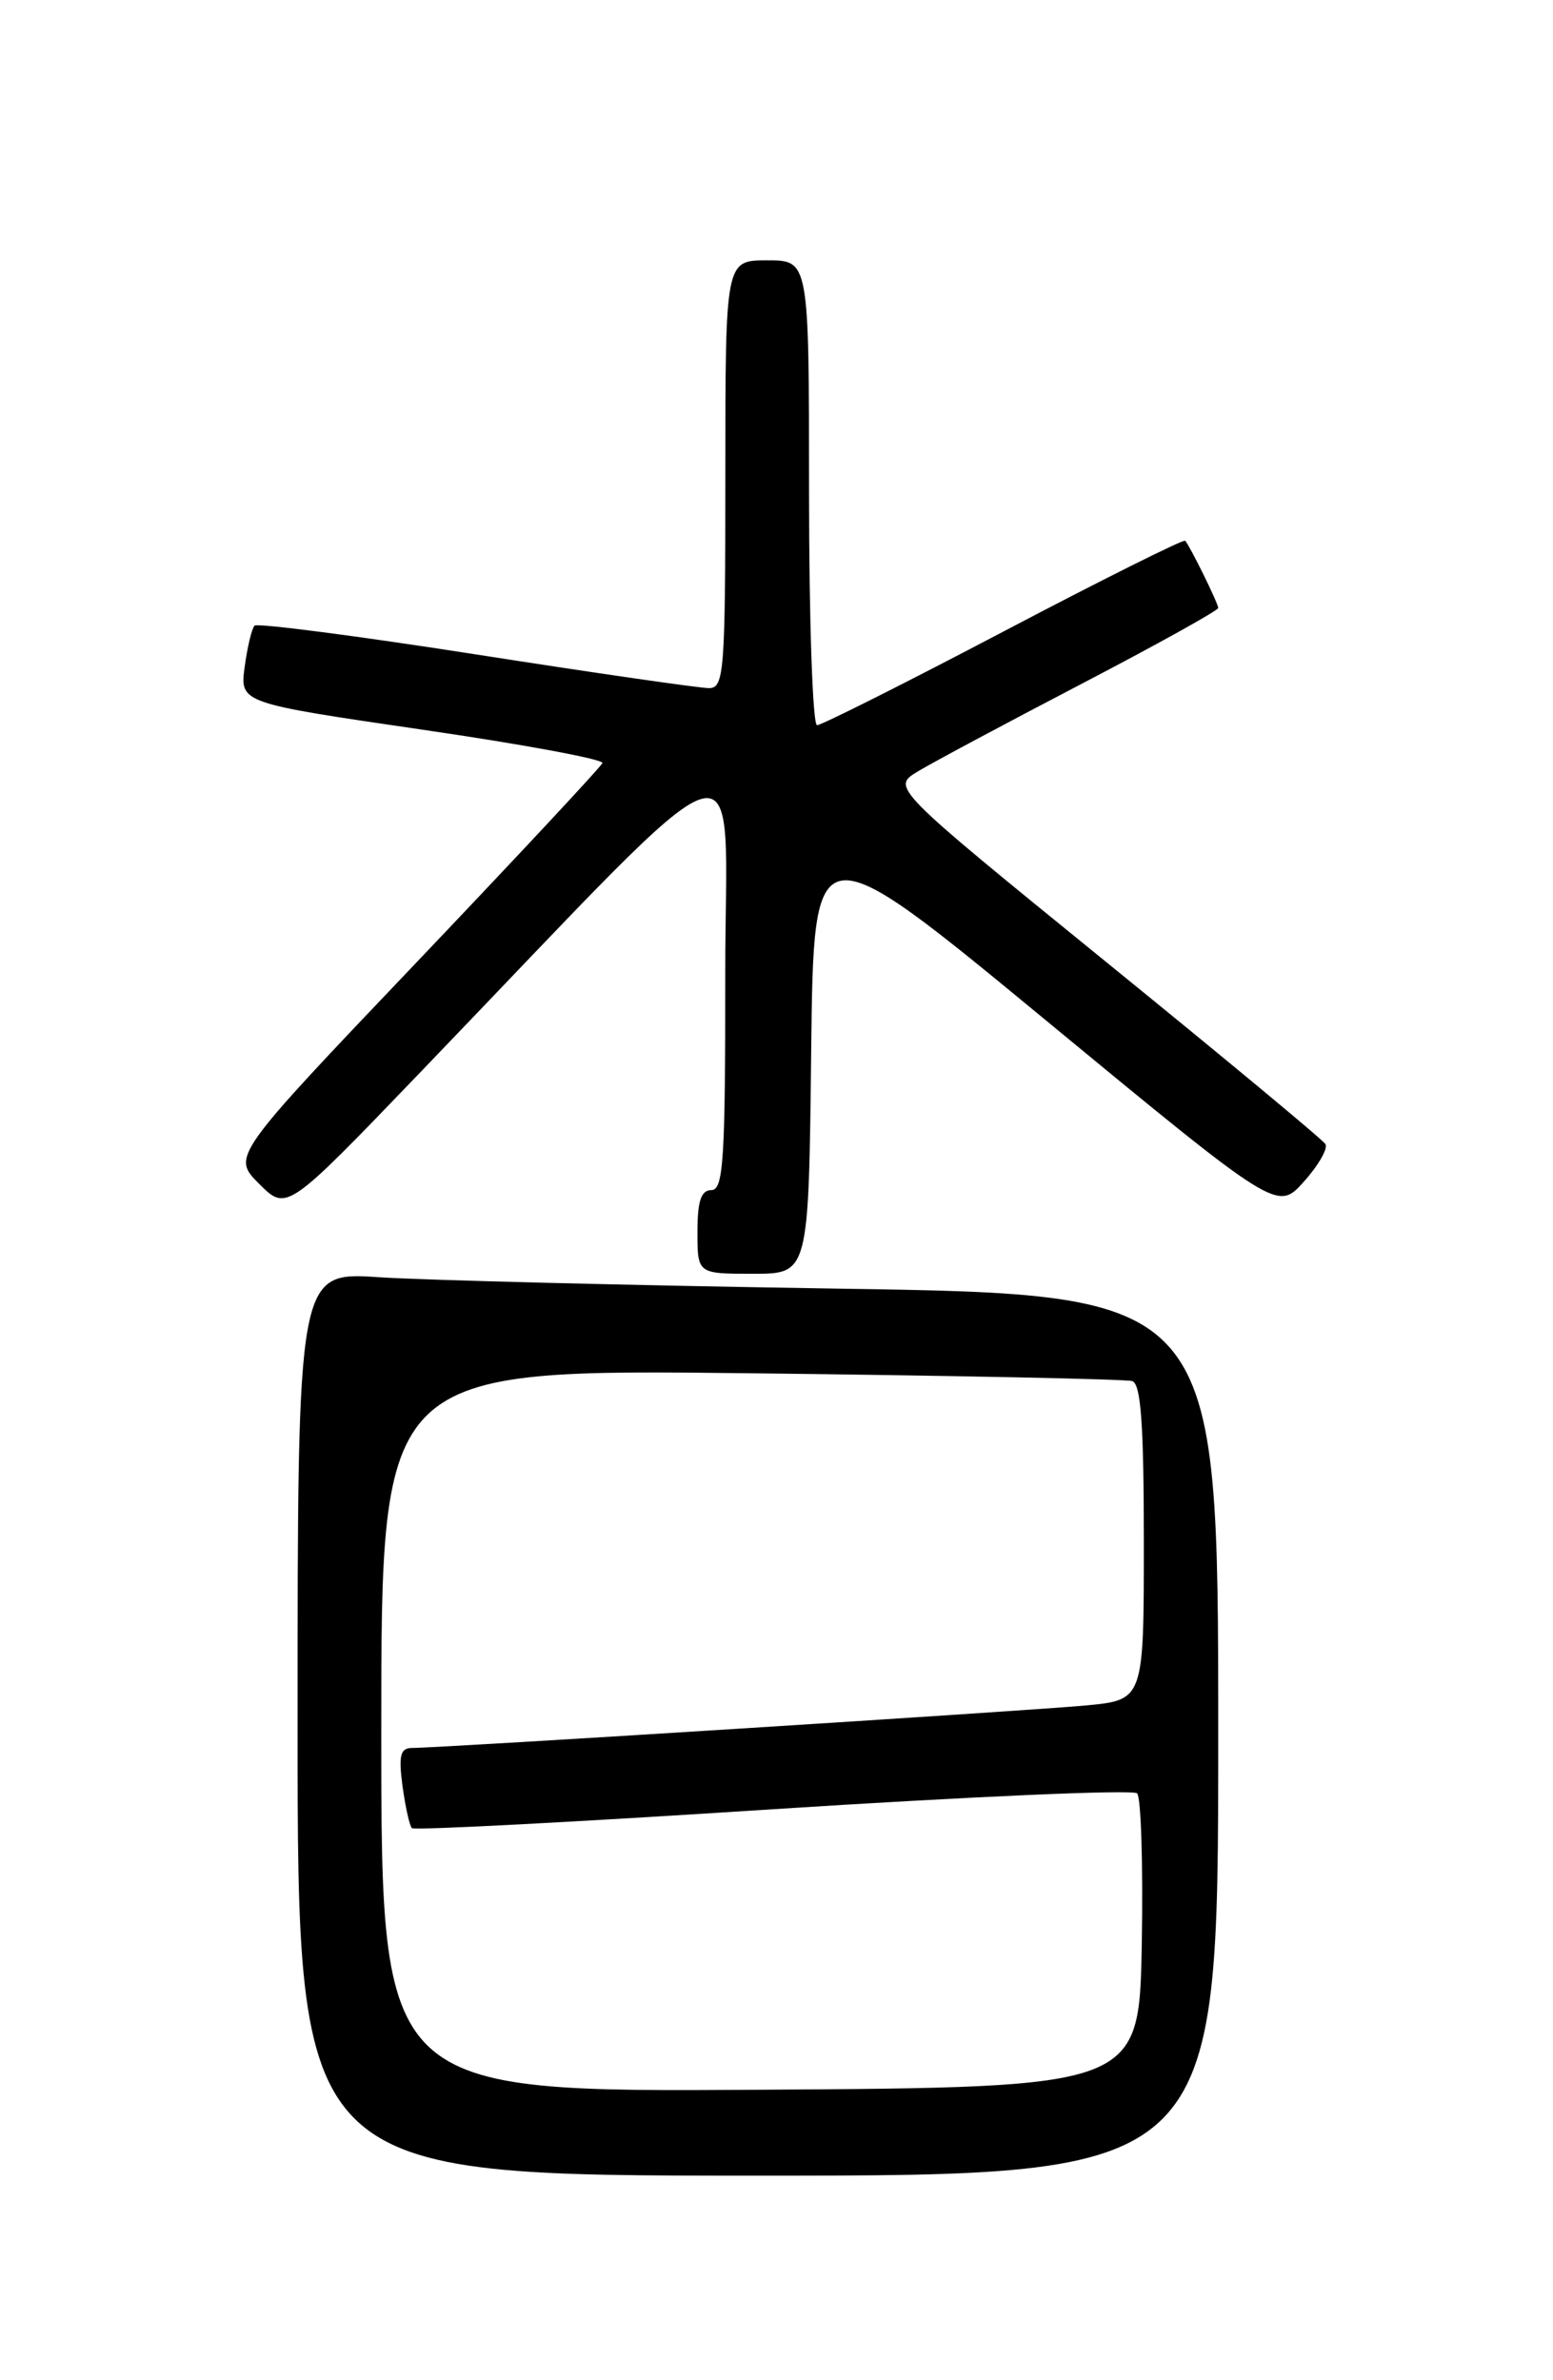 <?xml version="1.0" encoding="UTF-8" standalone="no"?>
<!DOCTYPE svg PUBLIC "-//W3C//DTD SVG 1.1//EN" "http://www.w3.org/Graphics/SVG/1.1/DTD/svg11.dtd" >
<svg xmlns="http://www.w3.org/2000/svg" xmlns:xlink="http://www.w3.org/1999/xlink" version="1.1" viewBox="0 0 167 256">
 <g >
 <path fill="currentColor"
d=" M 131.00 186.62 C 131.00 139.23 131.00 139.23 90.25 138.60 C 67.84 138.25 45.56 137.69 40.75 137.37 C 32.00 136.79 32.00 136.79 32.00 185.39 C 32.00 234.00 32.00 234.00 81.50 234.00 C 131.00 234.00 131.00 234.00 131.00 186.62 Z  M 87.23 113.07 C 87.50 89.14 87.50 89.14 112.43 109.71 C 137.36 130.28 137.36 130.28 140.21 127.09 C 141.78 125.34 142.82 123.52 142.53 123.05 C 142.24 122.58 131.62 113.76 118.93 103.45 C 95.86 84.69 95.86 84.69 98.68 82.98 C 100.23 82.04 108.14 77.81 116.25 73.58 C 124.36 69.35 131.00 65.66 131.00 65.39 C 131.00 64.90 128.00 58.80 127.45 58.16 C 127.28 57.97 118.50 62.35 107.93 67.91 C 97.37 73.46 88.33 78.00 87.86 78.00 C 87.39 78.00 87.00 66.75 87.00 53.00 C 87.00 28.00 87.00 28.00 82.50 28.00 C 78.00 28.00 78.00 28.00 78.00 51.00 C 78.00 72.23 77.87 74.00 76.25 74.01 C 75.29 74.02 64.02 72.39 51.21 70.39 C 38.40 68.39 27.67 67.00 27.37 67.29 C 27.08 67.59 26.60 69.59 26.31 71.72 C 25.79 75.61 25.79 75.61 45.42 78.48 C 56.22 80.05 64.93 81.67 64.78 82.07 C 64.62 82.48 55.59 92.16 44.71 103.59 C 24.92 124.38 24.92 124.38 27.87 127.33 C 30.83 130.29 30.83 130.29 45.14 115.39 C 81.73 77.33 77.97 78.55 77.99 104.75 C 78.00 124.76 77.79 128.00 76.50 128.00 C 75.39 128.00 75.00 129.17 75.00 132.50 C 75.00 137.00 75.00 137.00 80.98 137.00 C 86.96 137.00 86.96 137.00 87.23 113.07 Z  M 41.00 186.13 C 41.00 147.24 41.00 147.24 80.75 147.70 C 102.61 147.95 121.06 148.33 121.75 148.54 C 122.69 148.84 123.00 153.20 123.00 165.89 C 123.00 182.84 123.00 182.84 116.75 183.43 C 110.57 184.01 47.33 188.00 44.30 188.00 C 43.05 188.00 42.85 188.81 43.28 192.08 C 43.59 194.33 44.04 196.37 44.29 196.62 C 44.54 196.88 62.02 195.96 83.12 194.59 C 104.23 193.23 121.85 192.45 122.28 192.88 C 122.70 193.31 122.93 200.59 122.78 209.08 C 122.50 224.50 122.50 224.50 81.75 224.76 C 41.00 225.02 41.00 225.02 41.00 186.13 Z "/>
</g>
</svg>
